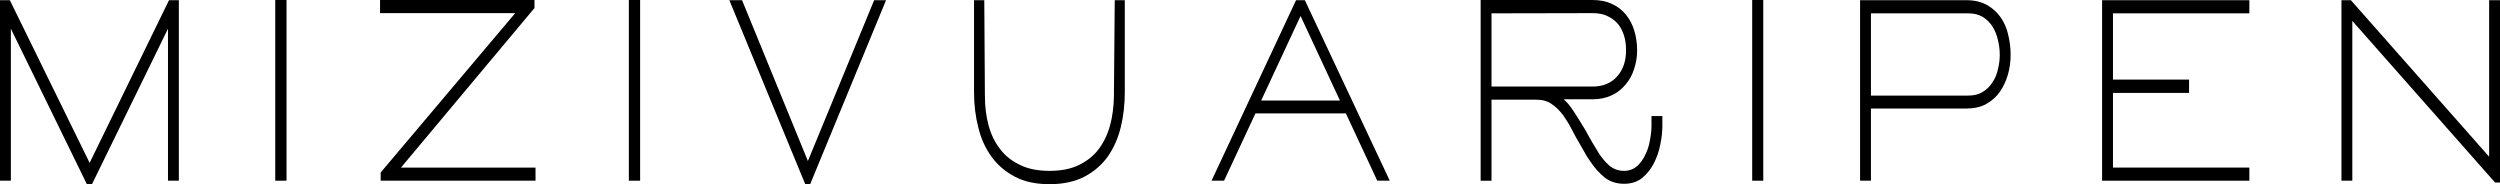 <?xml version="1.0" encoding="UTF-8"?>
<!DOCTYPE svg PUBLIC "-//W3C//DTD SVG 1.1//EN" "http://www.w3.org/Graphics/SVG/1.1/DTD/svg11.dtd">
<!-- Creator: CorelDRAW X7 -->
<?xml-stylesheet href="mizivuari.css" type="text/css"?>
<svg xmlns="http://www.w3.org/2000/svg" xml:space="preserve" width="119.323mm" height="8.801mm" version="1.1" style="shape-rendering:geometricPrecision; text-rendering:geometricPrecision; image-rendering:optimizeQuality; fill-rule:evenodd; clip-rule:evenodd"
viewBox="0 0 12189 899"
 xmlns:xlink="http://www.w3.org/1999/xlink">
 <g id="Layer_x0020_1">
  <polygon class="fil0" points="53,881 0,881 0,1 48,1 437,794 824,1 872,1 872,881 819,881 819,140 448,899 424,899 53,140 "/>
  <polygon class="fil0" points="1397,0 1397,881 1342,881 1342,0 "/>
  <polygon class="fil0" points="1856,841 2512,64 1853,64 1853,0 2606,0 2606,39 1955,817 2611,817 2611,881 1856,881 "/>
  <polygon class="fil0" points="3121,0 3121,881 3066,881 3066,0 "/>
  <polygon class="fil0" points="4262,1 4320,1 3950,898 3926,898 3556,1 3618,1 3939,785 "/>
  <path class="fil0" d="M4802 468c0,51 6,99 18,144 12,44 31,83 57,116 25,33 58,58 98,77 39,19 87,28 142,28 56,0 103,-9 142,-28 40,-19 72,-44 97,-77 25,-33 44,-72 56,-116 12,-44 18,-91 19,-141l4 -470 49 0 0 449c0,58 -6,114 -19,168 -13,54 -34,102 -63,144 -29,41 -67,74 -114,99 -46,24 -103,37 -171,37 -66,0 -122,-12 -168,-36 -46,-24 -84,-56 -114,-97 -30,-41 -52,-89 -65,-143 -14,-54 -21,-111 -21,-172l0 -449 50 0 3 467z"/>
  <path class="fil0" d="M6362 1l414 880 -61 0 -153 -328 -441 0 -153 328 -61 0 412 -880 43 0zm171 489l-192 -412 -192 412 384 0z"/>
  <path class="fil0" d="M7764 0c36,0 68,6 95,19 27,12 50,30 68,52 18,22 32,48 41,78 9,29 14,62 14,96 0,32 -5,63 -15,92 -9,29 -23,54 -42,76 -18,22 -41,40 -68,52 -27,13 -58,19 -93,19l-140 0c10,9 21,20 32,35 19,26 43,64 73,114 14,27 28,50 39,69 12,20 22,36 29,48 14,21 31,41 50,58 20,16 43,25 71,25 25,0 46,-8 64,-23 17,-16 31,-35 41,-58 11,-22 18,-46 22,-72 5,-25 7,-48 7,-68l0 -46 53 0 0 46c0,29 -3,60 -10,92 -6,33 -17,64 -32,93 -14,28 -34,52 -57,71 -24,19 -53,28 -88,28 -36,0 -68,-10 -95,-31 -26,-22 -49,-47 -68,-76 -11,-15 -22,-32 -33,-53 -12,-20 -25,-43 -39,-68 -12,-23 -23,-44 -33,-62 -11,-18 -21,-33 -30,-46 -17,-22 -35,-40 -55,-53 -20,-14 -44,-21 -74,-21l-219 0 0 395 -53 0 0 -881 545 0zm-492 422l492 0c52,0 92,-17 121,-50 29,-33 43,-75 43,-127 0,-26 -3,-50 -10,-72 -7,-22 -17,-41 -30,-57 -14,-16 -31,-29 -52,-38 -20,-10 -45,-14 -72,-14l-492 1 0 357z"/>
  <polygon class="fil0" points="8597,0 8597,881 8543,881 8543,0 "/>
  <path class="fil0" d="M9122 881l-53 0 0 -880 520 0c38,0 71,8 98,23 27,15 49,35 67,60 17,24 30,53 37,85 8,32 12,65 12,98 0,32 -4,64 -13,96 -9,31 -22,59 -39,84 -17,25 -39,44 -67,60 -27,15 -59,22 -95,22l-467 0 0 352zm0 -415l475 0c27,0 51,-6 70,-18 19,-11 35,-27 47,-46 13,-19 22,-40 27,-64 6,-24 9,-47 9,-71 0,-24 -3,-48 -9,-72 -5,-24 -14,-45 -26,-65 -12,-19 -28,-35 -47,-47 -20,-12 -44,-18 -71,-18l-475 0 0 401z"/>
  <polygon class="fil0" points="10302,388 10673,388 10673,453 10302,453 10302,817 10967,817 10967,881 10249,881 10249,1 10967,1 10967,65 10302,65 "/>
  <polygon class="fil0" points="11469,102 11469,881 11416,881 11416,1 11462,1 12136,764 12136,1 12189,1 12189,890 12165,890 "/>
 </g>
</svg>
